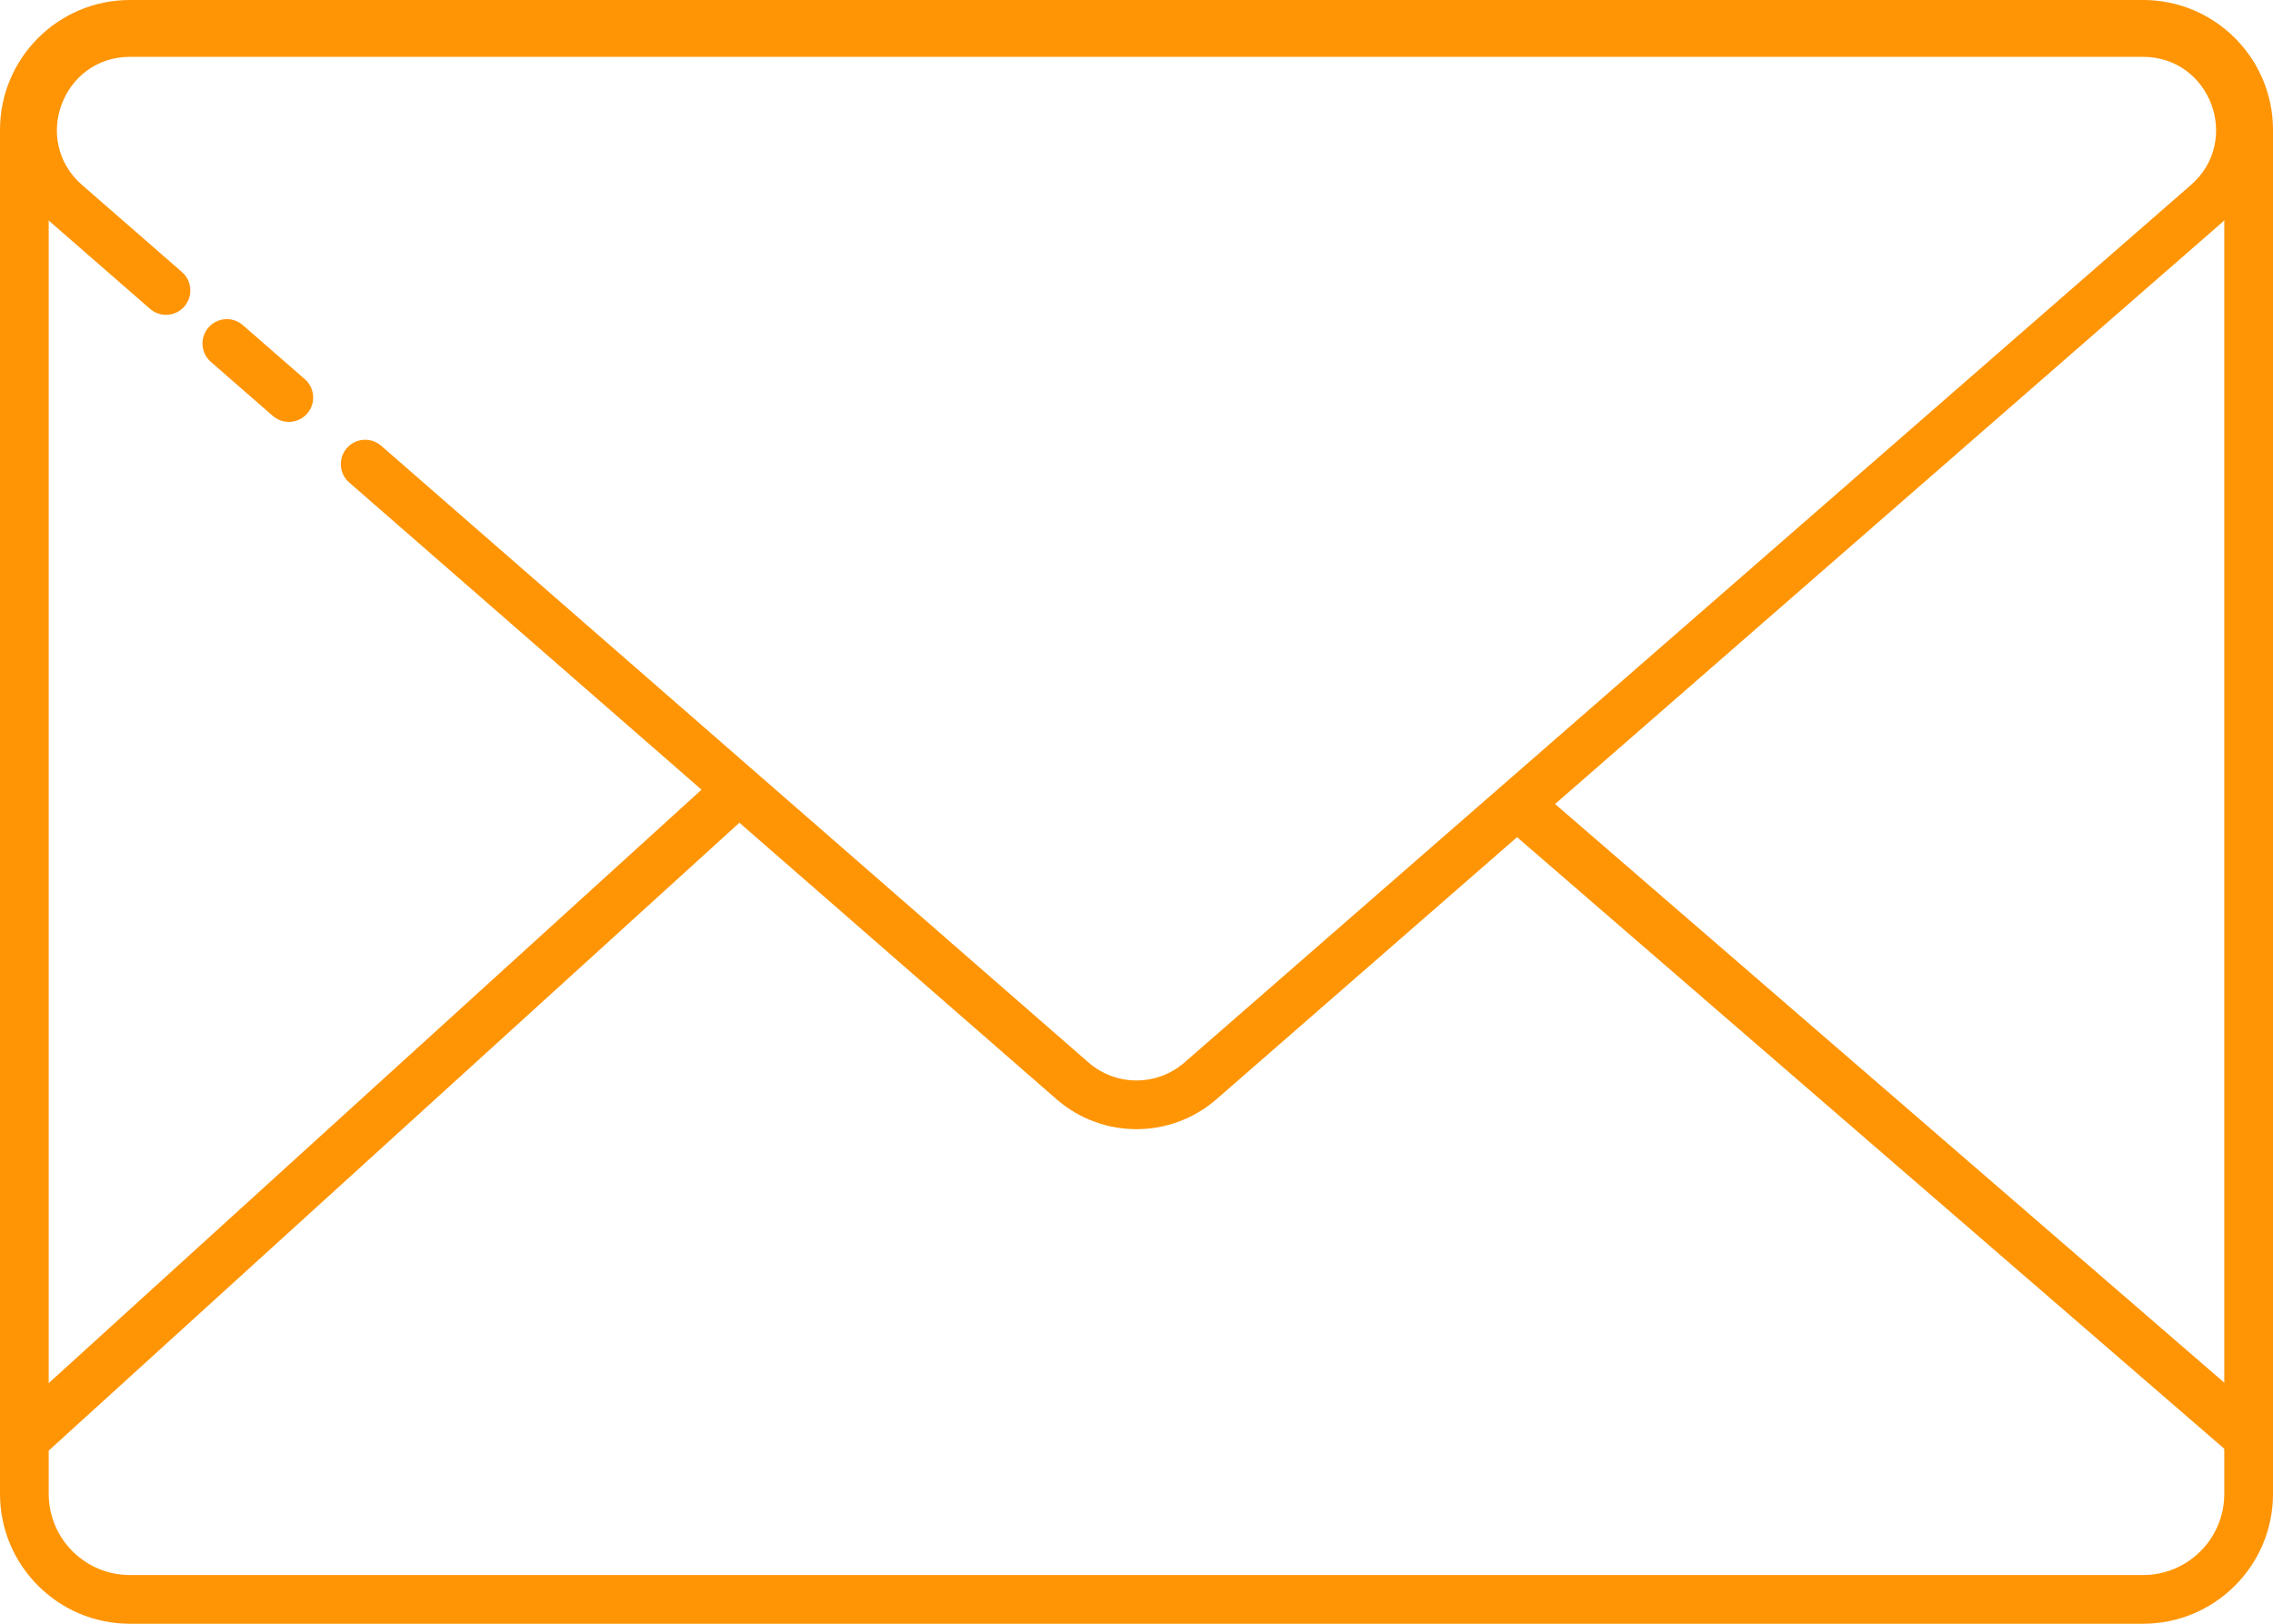 <svg width="42" height="30" viewBox="0 0 42 30" fill="none" xmlns="http://www.w3.org/2000/svg">
<path fill-rule="evenodd" clip-rule="evenodd" d="M39.6 0.9H2.4C1.572 0.9 0.9 1.572 0.9 2.4V27.6C0.9 28.428 1.572 29.1 2.4 29.1H39.6C40.428 29.1 41.1 28.428 41.1 27.6V2.4C41.1 1.572 40.428 0.9 39.6 0.9ZM2.4 0C1.075 0 0 1.075 0 2.4V27.6C0 28.925 1.075 30 2.4 30H39.6C40.925 30 42 28.925 42 27.6V2.4C42 1.075 40.925 0 39.6 0H2.4Z" fill="#FF9404"/>
<path fill-rule="evenodd" clip-rule="evenodd" d="M0.925 4.096C-0.642 2.729 0.324 0.15 2.404 0.15H39.596C41.676 0.15 42.642 2.729 41.075 4.096L22.479 20.308C21.631 21.047 20.369 21.047 19.521 20.308L6.452 8.914C6.265 8.751 6.245 8.467 6.409 8.279C6.572 8.092 6.856 8.073 7.044 8.236L20.113 19.63C20.621 20.073 21.379 20.073 21.887 19.63L40.483 3.418C41.424 2.598 40.844 1.05 39.596 1.05H2.404C1.156 1.05 0.576 2.598 1.517 3.418L3.363 5.027C3.55 5.191 3.57 5.475 3.407 5.662C3.243 5.85 2.959 5.869 2.772 5.706L0.925 4.096ZM3.852 6.051C4.016 5.863 4.3 5.844 4.487 6.007L5.633 7.006C5.82 7.169 5.84 7.454 5.676 7.641C5.513 7.828 5.229 7.848 5.041 7.684L3.896 6.686C3.708 6.522 3.689 6.238 3.852 6.051Z" fill="#FF9404"/>
<path fill-rule="evenodd" clip-rule="evenodd" d="M41.889 26.839C42.054 26.645 42.032 26.353 41.84 26.186L28.657 14.788C28.465 14.621 28.174 14.644 28.009 14.838C27.843 15.031 27.865 15.324 28.058 15.49L41.24 26.888C41.433 27.055 41.723 27.033 41.889 26.839ZM0.251 26.753C0.416 26.947 0.707 26.969 0.899 26.802L13.648 15.214C13.841 15.047 13.863 14.755 13.697 14.561C13.532 14.367 13.242 14.345 13.049 14.512L0.3 26.1C0.107 26.267 0.085 26.559 0.251 26.753Z" fill="#FF9404"/>
</svg>
